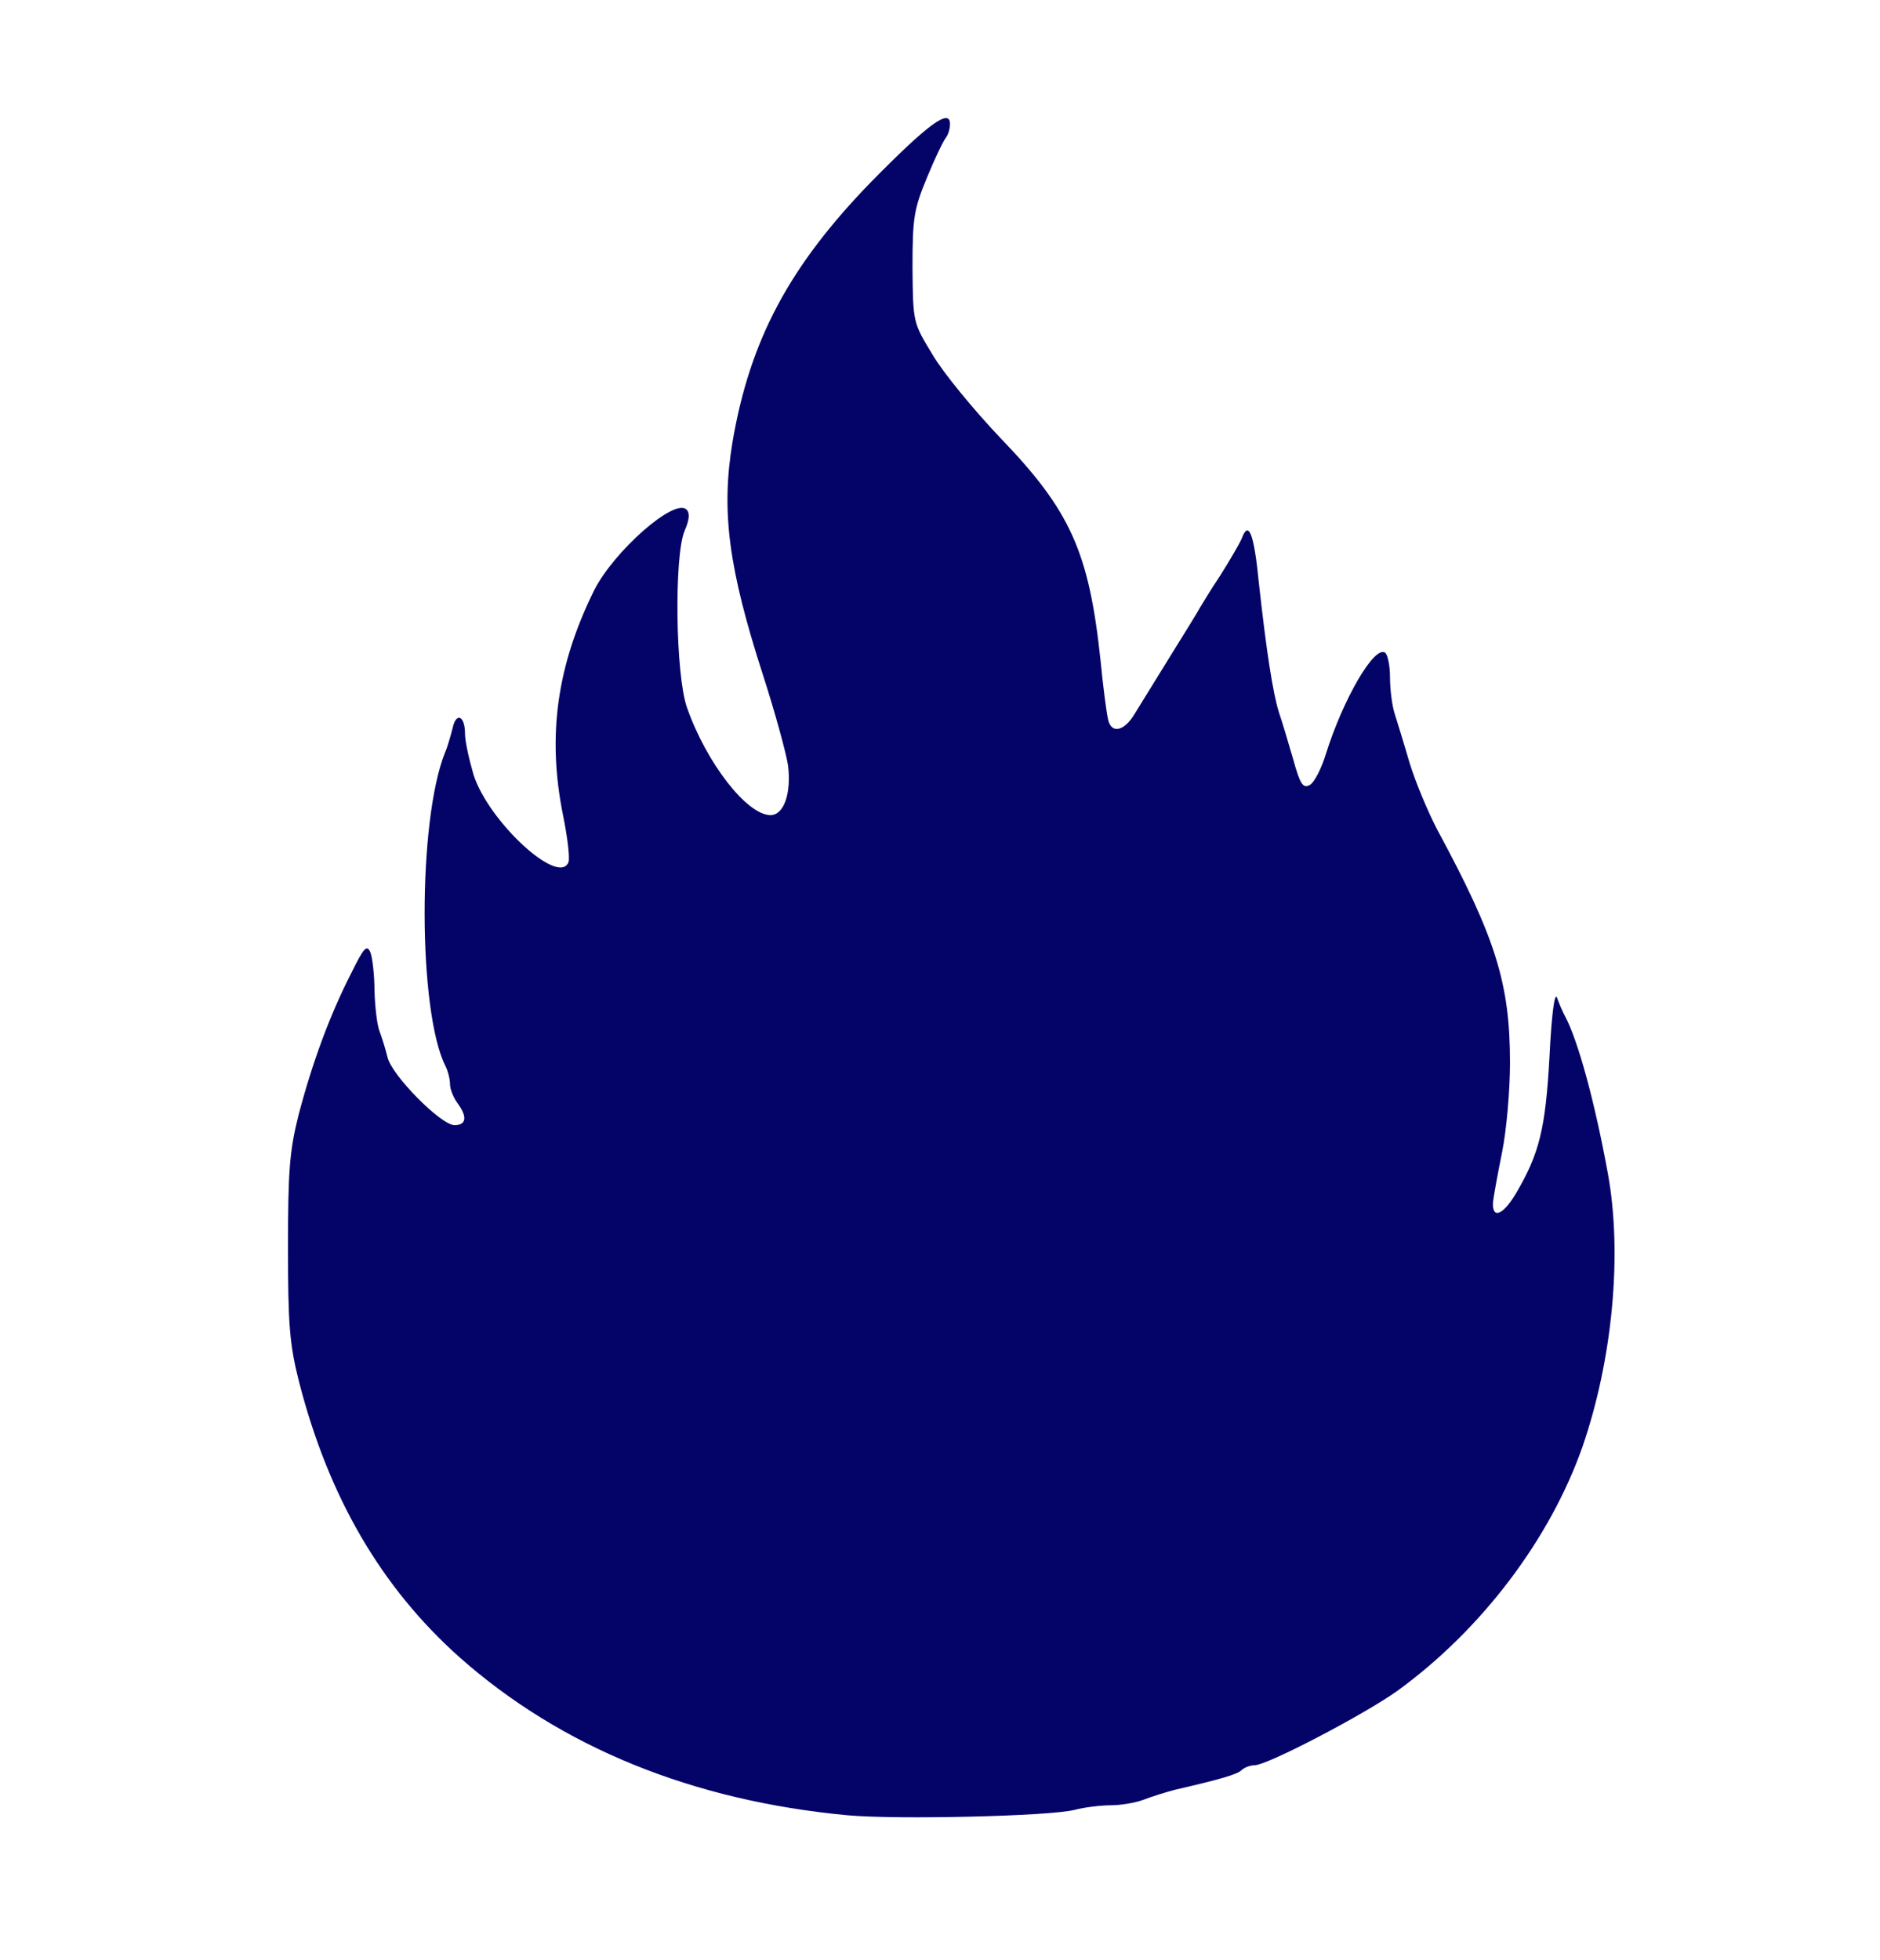<!DOCTYPE svg PUBLIC "-//W3C//DTD SVG 20010904//EN" "http://www.w3.org/TR/2001/REC-SVG-20010904/DTD/svg10.dtd">
<svg version="1.0" xmlns="http://www.w3.org/2000/svg" width="376px" height="392px" viewBox="0 0 3760 3920" preserveAspectRatio="xMidYMid meet">
<g id="layer101" fill="#040468" stroke="none">
 <path d="M1695 3630 c-310 -29 -573 -136 -776 -316 -157 -140 -262 -321 -321 -551 -19 -75 -22 -115 -22 -268 0 -153 3 -193 21 -265 27 -103 62 -199 105 -283 26 -53 32 -59 39 -42 4 11 8 46 8 77 1 31 5 67 10 80 5 13 12 36 16 52 8 36 107 136 134 136 24 0 26 -17 6 -44 -8 -11 -15 -28 -15 -38 0 -10 -4 -26 -9 -36 -55 -109 -56 -490 -1 -627 5 -11 11 -33 15 -48 7 -34 25 -26 25 10 0 15 8 51 17 82 30 94 171 224 190 175 3 -8 -2 -50 -11 -94 -32 -159 -12 -299 62 -449 39 -78 161 -186 185 -162 7 7 6 20 -4 43 -21 51 -18 288 5 353 39 111 120 215 167 215 27 0 42 -44 35 -100 -4 -25 -26 -106 -50 -180 -69 -214 -84 -327 -61 -466 35 -205 114 -352 277 -520 115 -117 158 -148 158 -116 0 10 -4 22 -8 27 -5 6 -22 41 -38 80 -26 63 -29 80 -29 180 1 110 1 110 40 174 21 36 82 110 135 166 141 146 178 229 201 445 5 52 12 105 15 118 6 30 32 25 53 -10 9 -15 41 -66 71 -115 30 -48 57 -92 60 -98 3 -5 21 -35 41 -65 19 -30 38 -63 42 -72 14 -39 25 -13 35 90 15 136 28 219 40 257 6 17 18 58 28 92 14 51 20 60 33 53 9 -4 24 -33 33 -63 34 -108 96 -216 118 -202 5 3 10 25 10 49 0 24 4 56 9 72 5 16 19 61 30 99 12 39 37 99 56 135 116 215 145 306 145 465 0 55 -7 136 -16 180 -9 44 -17 89 -18 99 -2 34 19 27 45 -16 48 -81 60 -131 68 -275 4 -82 10 -130 15 -118 4 11 11 28 16 37 26 48 60 173 86 316 29 161 9 371 -51 545 -65 185 -202 366 -370 488 -64 46 -260 149 -286 149 -8 0 -19 4 -25 9 -8 9 -43 19 -134 40 -19 5 -48 14 -63 20 -16 6 -45 11 -65 11 -20 0 -53 4 -72 9 -48 13 -357 20 -455 11z"/>
 </g>

</svg>